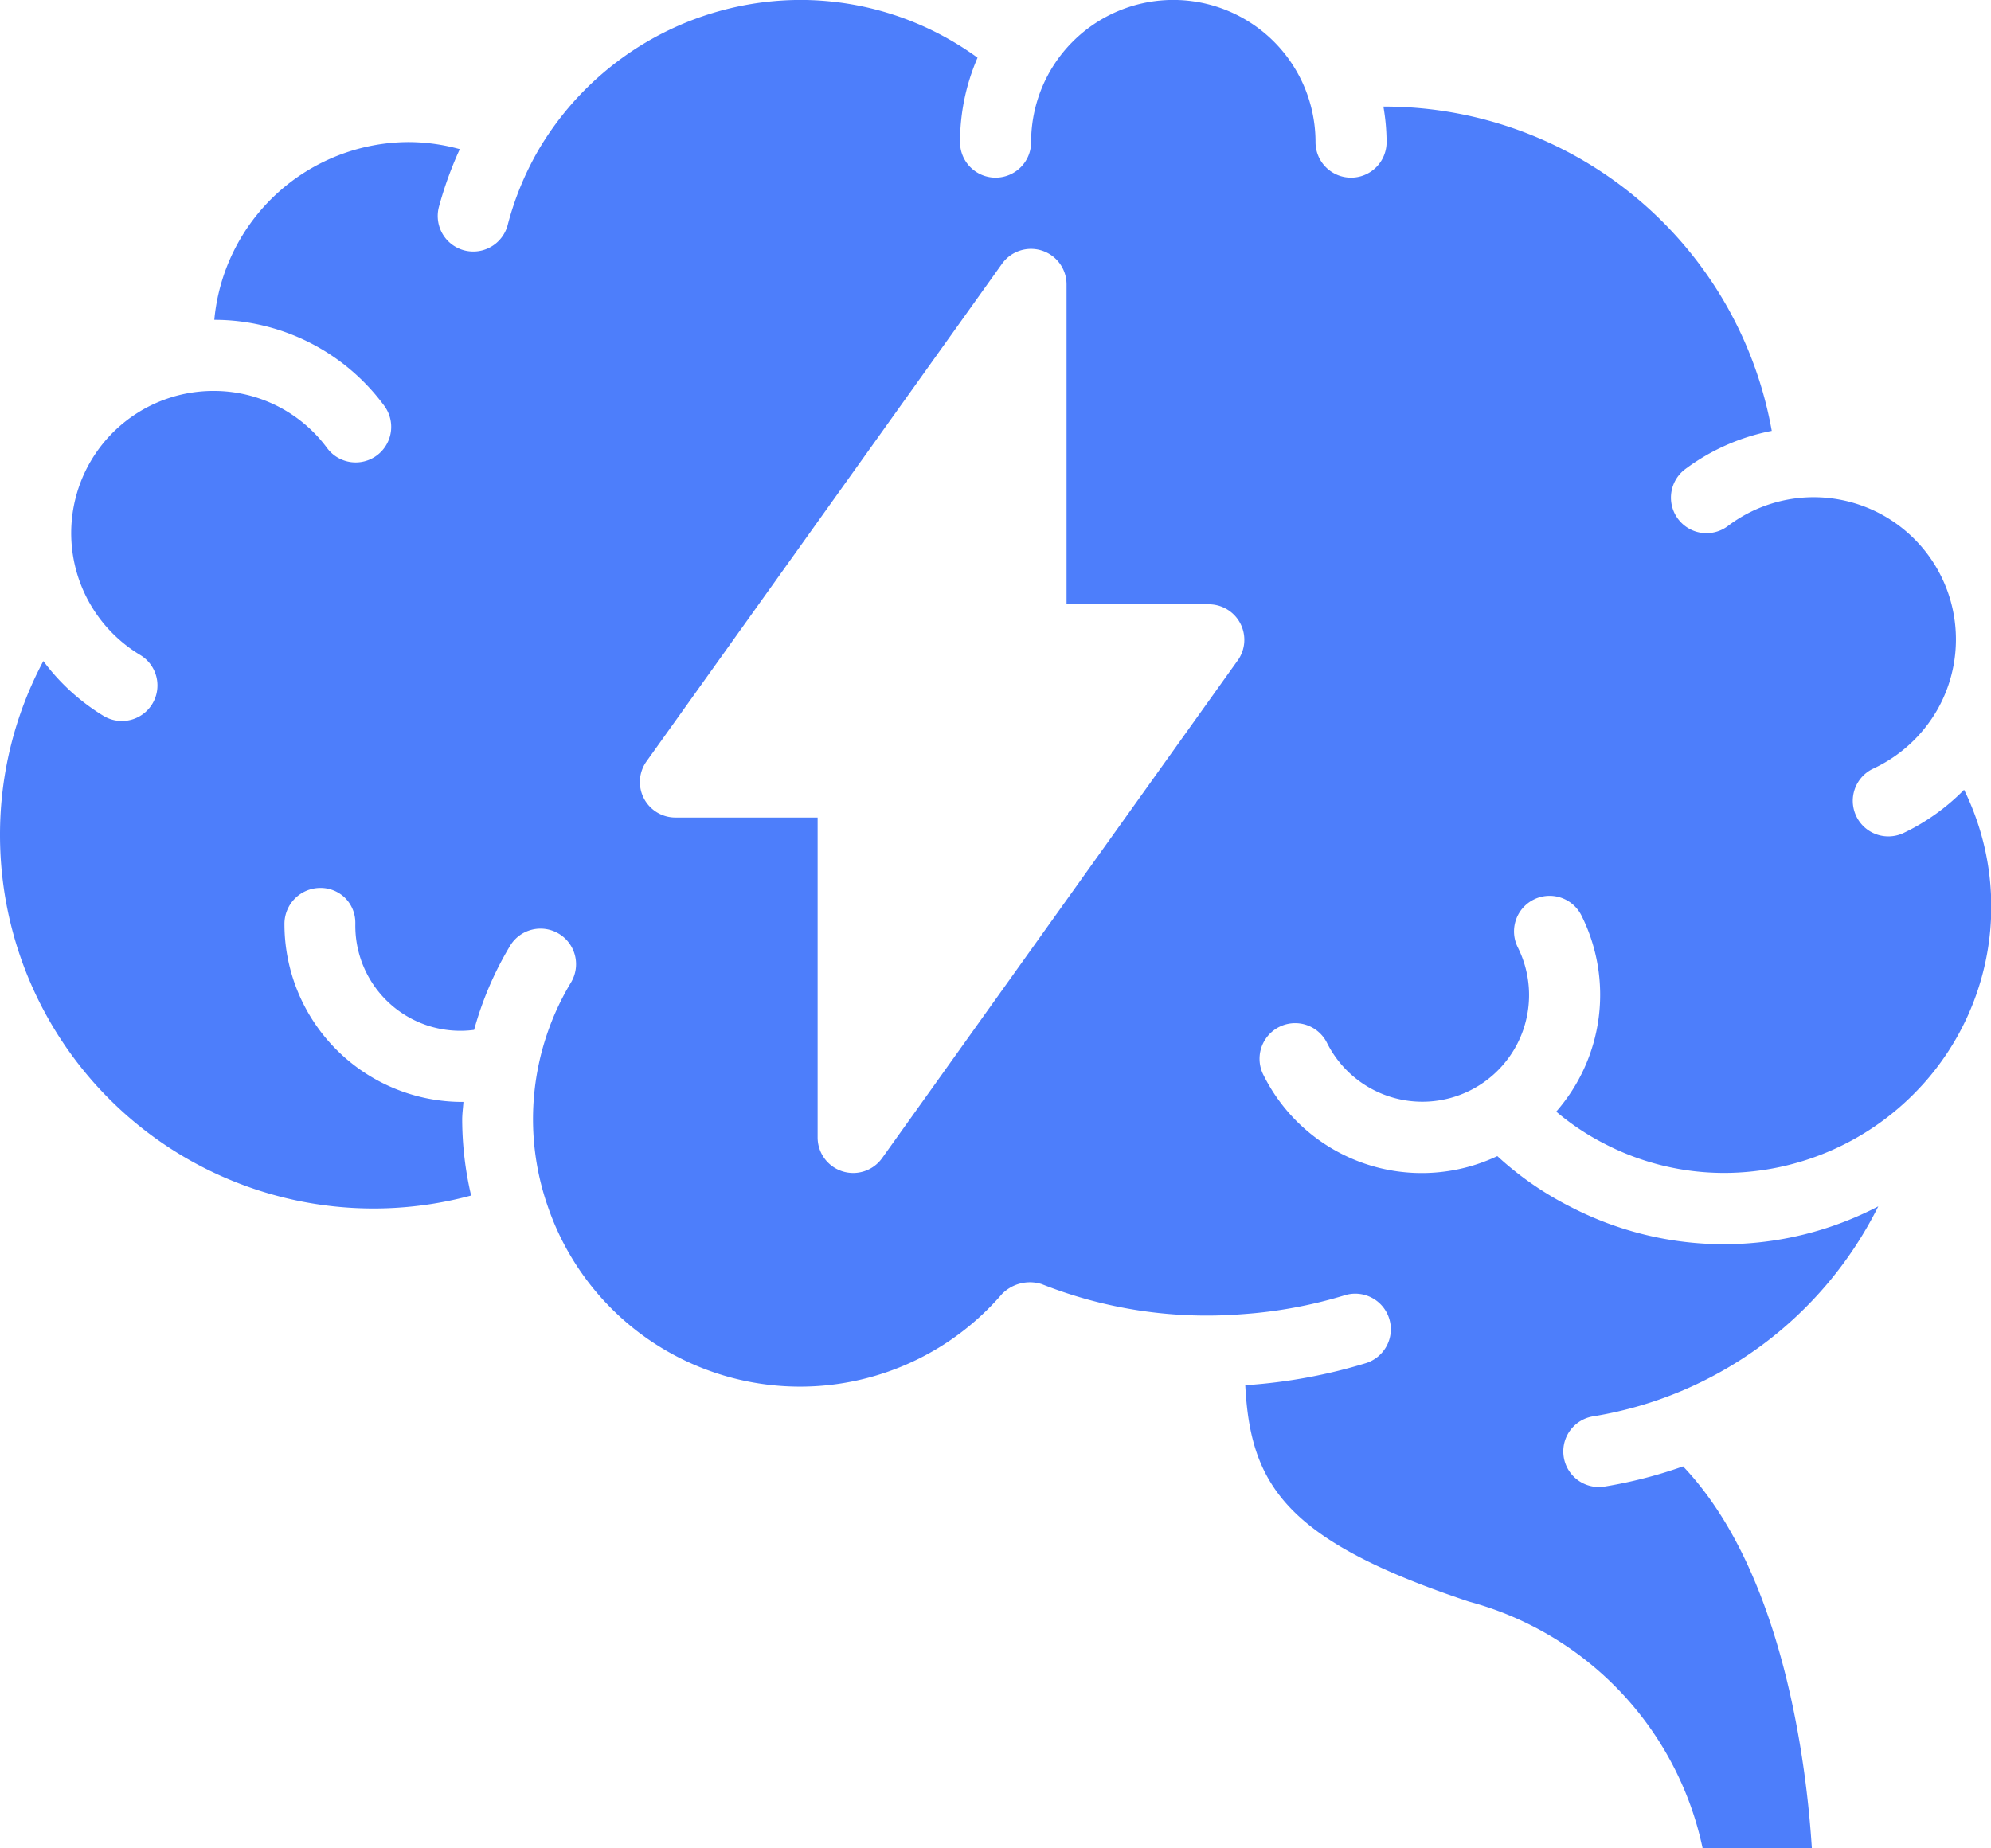 <svg xmlns="http://www.w3.org/2000/svg" width="38.769" height="36" viewBox="0 0 38.769 36"><defs><style>.a{fill:#4d7efb;}</style></defs><g transform="translate(539 14.714)"><g transform="translate(-539 -14.714)"><path class="a" d="M-500.759.672a4.174,4.174,0,0,1-1.177.839.692.692,0,0,1-.921-.334.692.692,0,0,1,.334-.921,2.805,2.805,0,0,0,1.246-1.145,2.769,2.769,0,0,0-.579-3.452,2.769,2.769,0,0,0-3.5-.127.692.692,0,0,1-.687.083.693.693,0,0,1-.415-.554.692.692,0,0,1,.272-.637,4.116,4.116,0,0,1,1.686-.746,7.662,7.662,0,0,0-7.5-6.316h-.062a4.108,4.108,0,0,1,.062.692.692.692,0,0,1-.692.692.692.692,0,0,1-.692-.692,2.769,2.769,0,0,0-2.769-2.769,2.769,2.769,0,0,0-2.769,2.769.692.692,0,0,1-.692.692.692.692,0,0,1-.692-.692,4.122,4.122,0,0,1,.341-1.644,5.862,5.862,0,0,0-3.457-1.125,5.935,5.935,0,0,0-5.069,2.882,5.861,5.861,0,0,0-.623,1.5.693.693,0,0,1-.487.493.692.692,0,0,1-.67-.175.693.693,0,0,1-.183-.668,7.285,7.285,0,0,1,.407-1.126,3.772,3.772,0,0,0-.99-.138,3.812,3.812,0,0,0-3.79,3.462,4.112,4.112,0,0,1,3.306,1.67.692.692,0,0,1-.138.969.692.692,0,0,1-.969-.138A2.741,2.741,0,0,0-534.846-7.1a2.769,2.769,0,0,0-2.667,2.03,2.769,2.769,0,0,0,1.243,3.113.692.692,0,0,1,.237.95.692.692,0,0,1-.95.237,4.141,4.141,0,0,1-1.173-1.069A7.184,7.184,0,0,0-539,1.555a7.274,7.274,0,0,0,2.855,5.773,7.274,7.274,0,0,0,6.319,1.243A6.544,6.544,0,0,1-530,7.094c0-.117.017-.232.024-.346H-530a3.465,3.465,0,0,1-3.461-3.462.7.7,0,0,1,.692-.706.681.681,0,0,1,.488.194.681.681,0,0,1,.2.484v.028a2.047,2.047,0,0,0,.685,1.559,2.046,2.046,0,0,0,1.628.5,6.548,6.548,0,0,1,.7-1.637.692.692,0,0,1,.95-.236.692.692,0,0,1,.236.95,5.161,5.161,0,0,0-.451,4.362v0A5.188,5.188,0,0,0-524.4,12.2a5.189,5.189,0,0,0,4.911-1.711.761.761,0,0,1,.775-.192,8.723,8.723,0,0,0,3.888.586,8.924,8.924,0,0,0,2.013-.37.692.692,0,0,1,.865.459.692.692,0,0,1-.459.865,10.321,10.321,0,0,1-2.308.426h-.037c.1,1.946.786,3.027,4.356,4.217a6.329,6.329,0,0,1,4.551,4.809h2.126c-.1-1.585-.542-5.376-2.508-7.443a8.83,8.83,0,0,1-1.527.393.654.654,0,0,1-.111.009.692.692,0,0,1-.692-.638.692.692,0,0,1,.583-.739,7.556,7.556,0,0,0,5.548-4.089,6.493,6.493,0,0,1-5.979.016,6.3,6.3,0,0,1-1.439-.995A3.442,3.442,0,0,1-514.4,6.219a.693.693,0,0,1,.04-.692.693.693,0,0,1,.619-.312.693.693,0,0,1,.579.38,2.077,2.077,0,0,0,2.787.93,2.077,2.077,0,0,0,.93-2.787.693.693,0,0,1,.307-.93.693.693,0,0,1,.931.307,3.454,3.454,0,0,1-.49,3.822,4.936,4.936,0,0,0,.923.617,5.064,5.064,0,0,0,2.356.577,5.218,5.218,0,0,0,3.843-1.706l.016-.017a5.163,5.163,0,0,0,.805-5.738ZM-514.9-1.85l-6.923,9.692a.693.693,0,0,1-.775.257.692.692,0,0,1-.481-.659V1.209h-2.769a.692.692,0,0,1-.615-.375.692.692,0,0,1,.052-.719l6.923-9.692a.692.692,0,0,1,.775-.257.692.692,0,0,1,.481.659v6.231h2.769a.692.692,0,0,1,.616.375.692.692,0,0,1-.052.719Z" transform="translate(539 14.714)"/></g></g></svg>